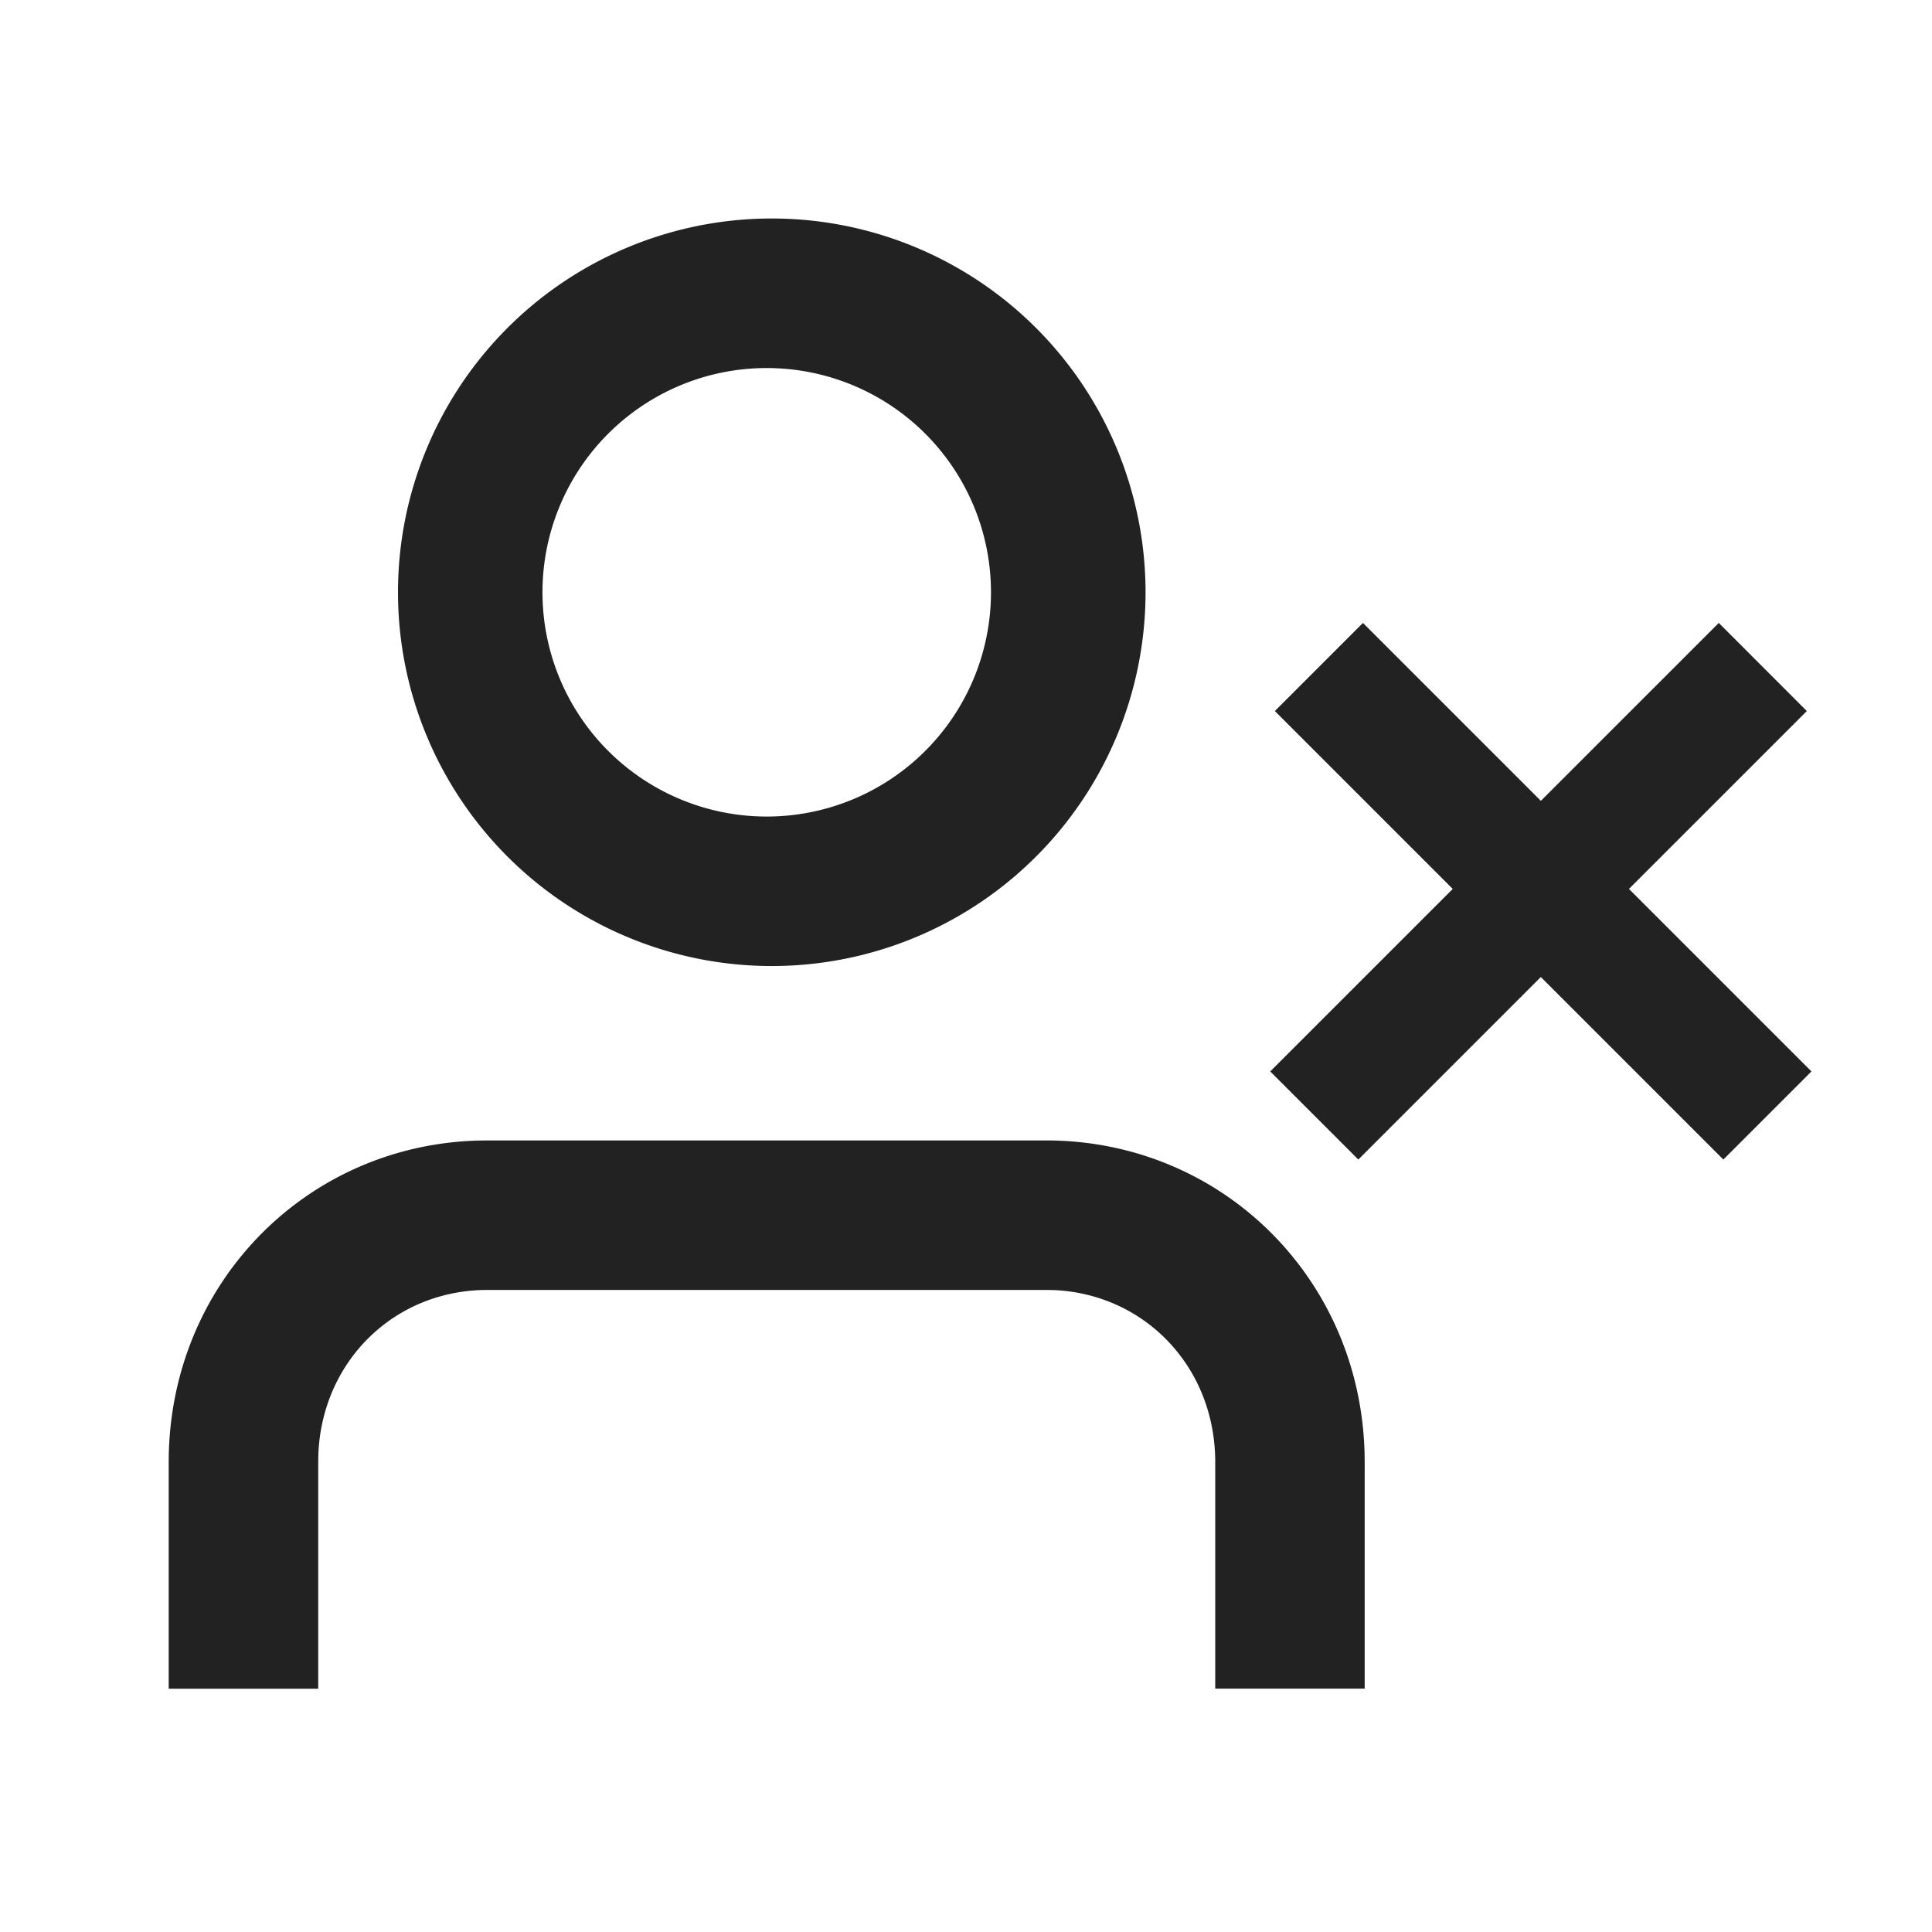 <svg xmlns="http://www.w3.org/2000/svg" viewBox="0 0 1024 1024"><path fill="#222" d="M406.382 115.822A198.107 198.107 0 1 1 406.382 512 198.107 198.107 0 0 1 406.382 115.822ZM406.382 195.072A118.857 118.857 0 1 0 406.382 432.786 118.857 118.857 0 0 0 406.382 195.072ZM554.422 604.452C646.767 604.453 720.604 676.683 723.238 769.756L723.31 774.95V895.013H644.096V774.949C644.096 724.626 606.903 685.97 558.738 683.776L554.46 683.703H258.267C209.481 683.703 170.898 720.896 168.741 770.523L168.667 774.95V895.049H89.417V774.95C89.417 681.106 161.573 607.195 253.184 604.526L258.304 604.453H554.423ZM957.66 376.87 719.945 614.583 673.243 567.88 910.994 330.167z"></path><path fill="#222" d="M960.11 567.881 722.395 330.167 675.694 376.869 913.408 614.583z"></path></svg>